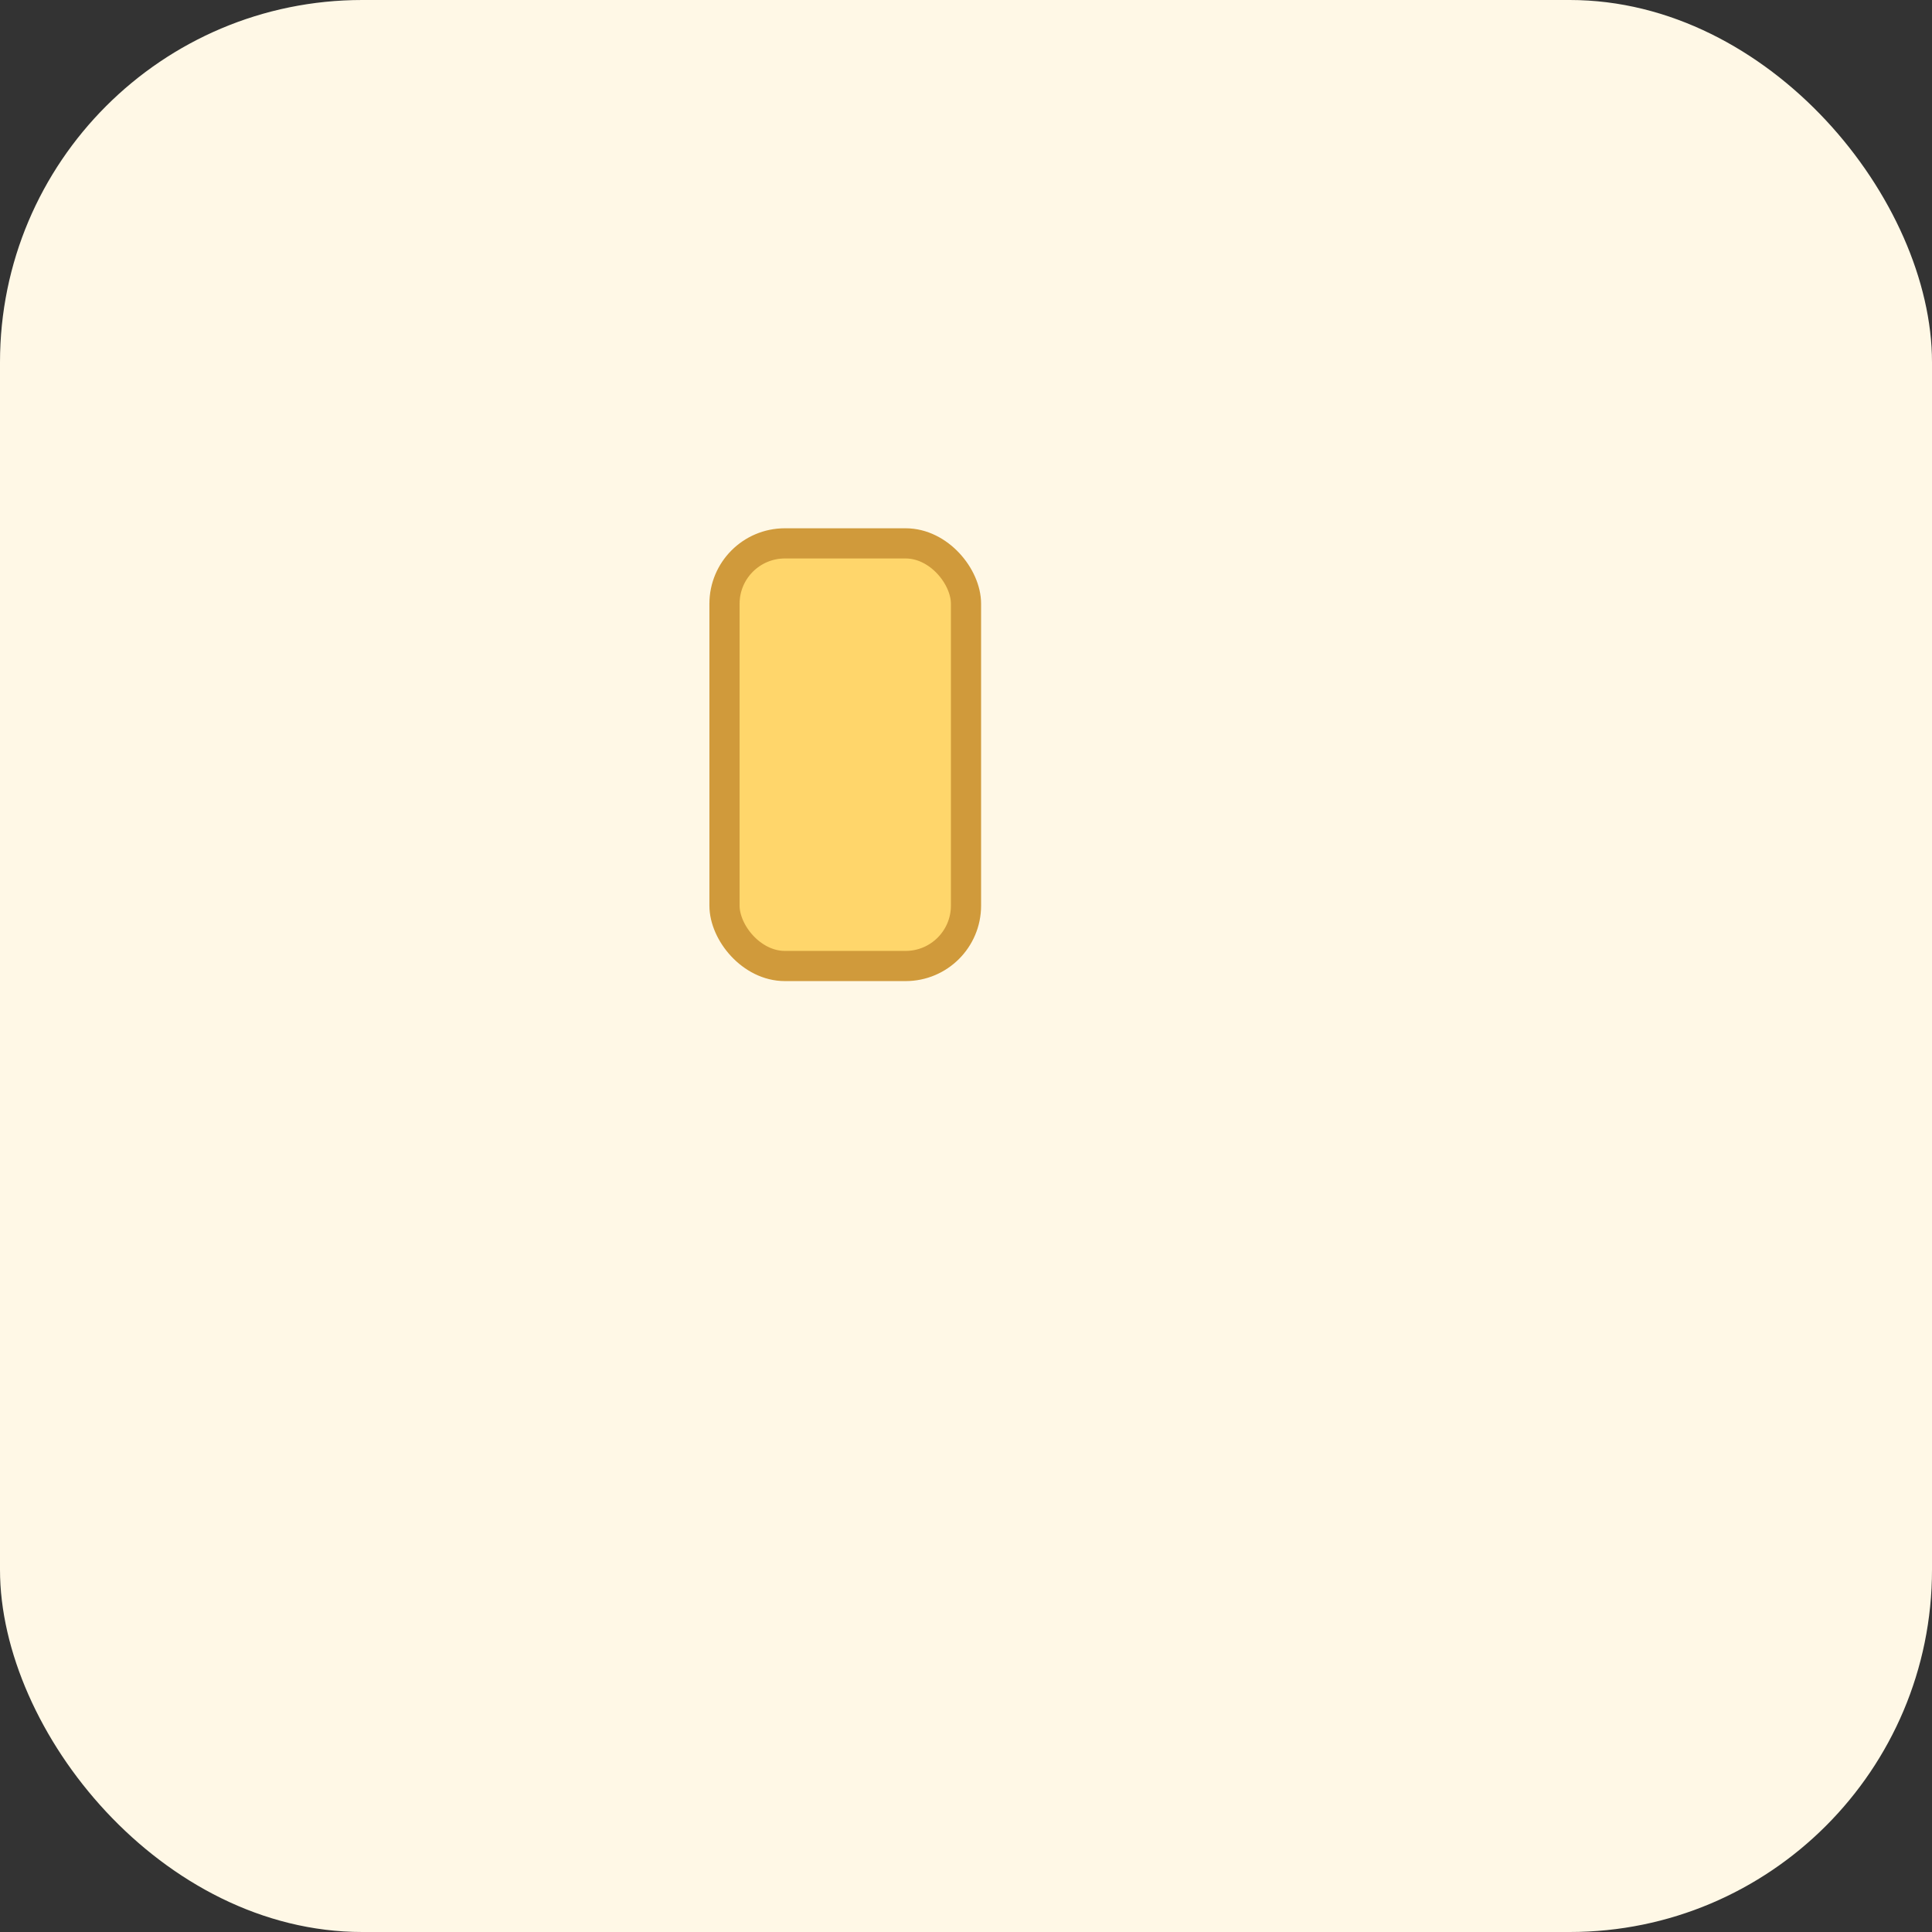 <svg viewBox="0 0 64 64" xmlns="http://www.w3.org/2000/svg"><rect x="0" y="0" width="64" height="64" fill="#333333" stroke="none"/><rect width="64" height="64" rx="12" fill="#fff8e6"/><g transform="translate(18,12)"><rect x="6" y="6" width="8" height="14" rx="2" fill="#ffd66b" stroke="#d09a3b" stroke-width="1"/></g></svg>